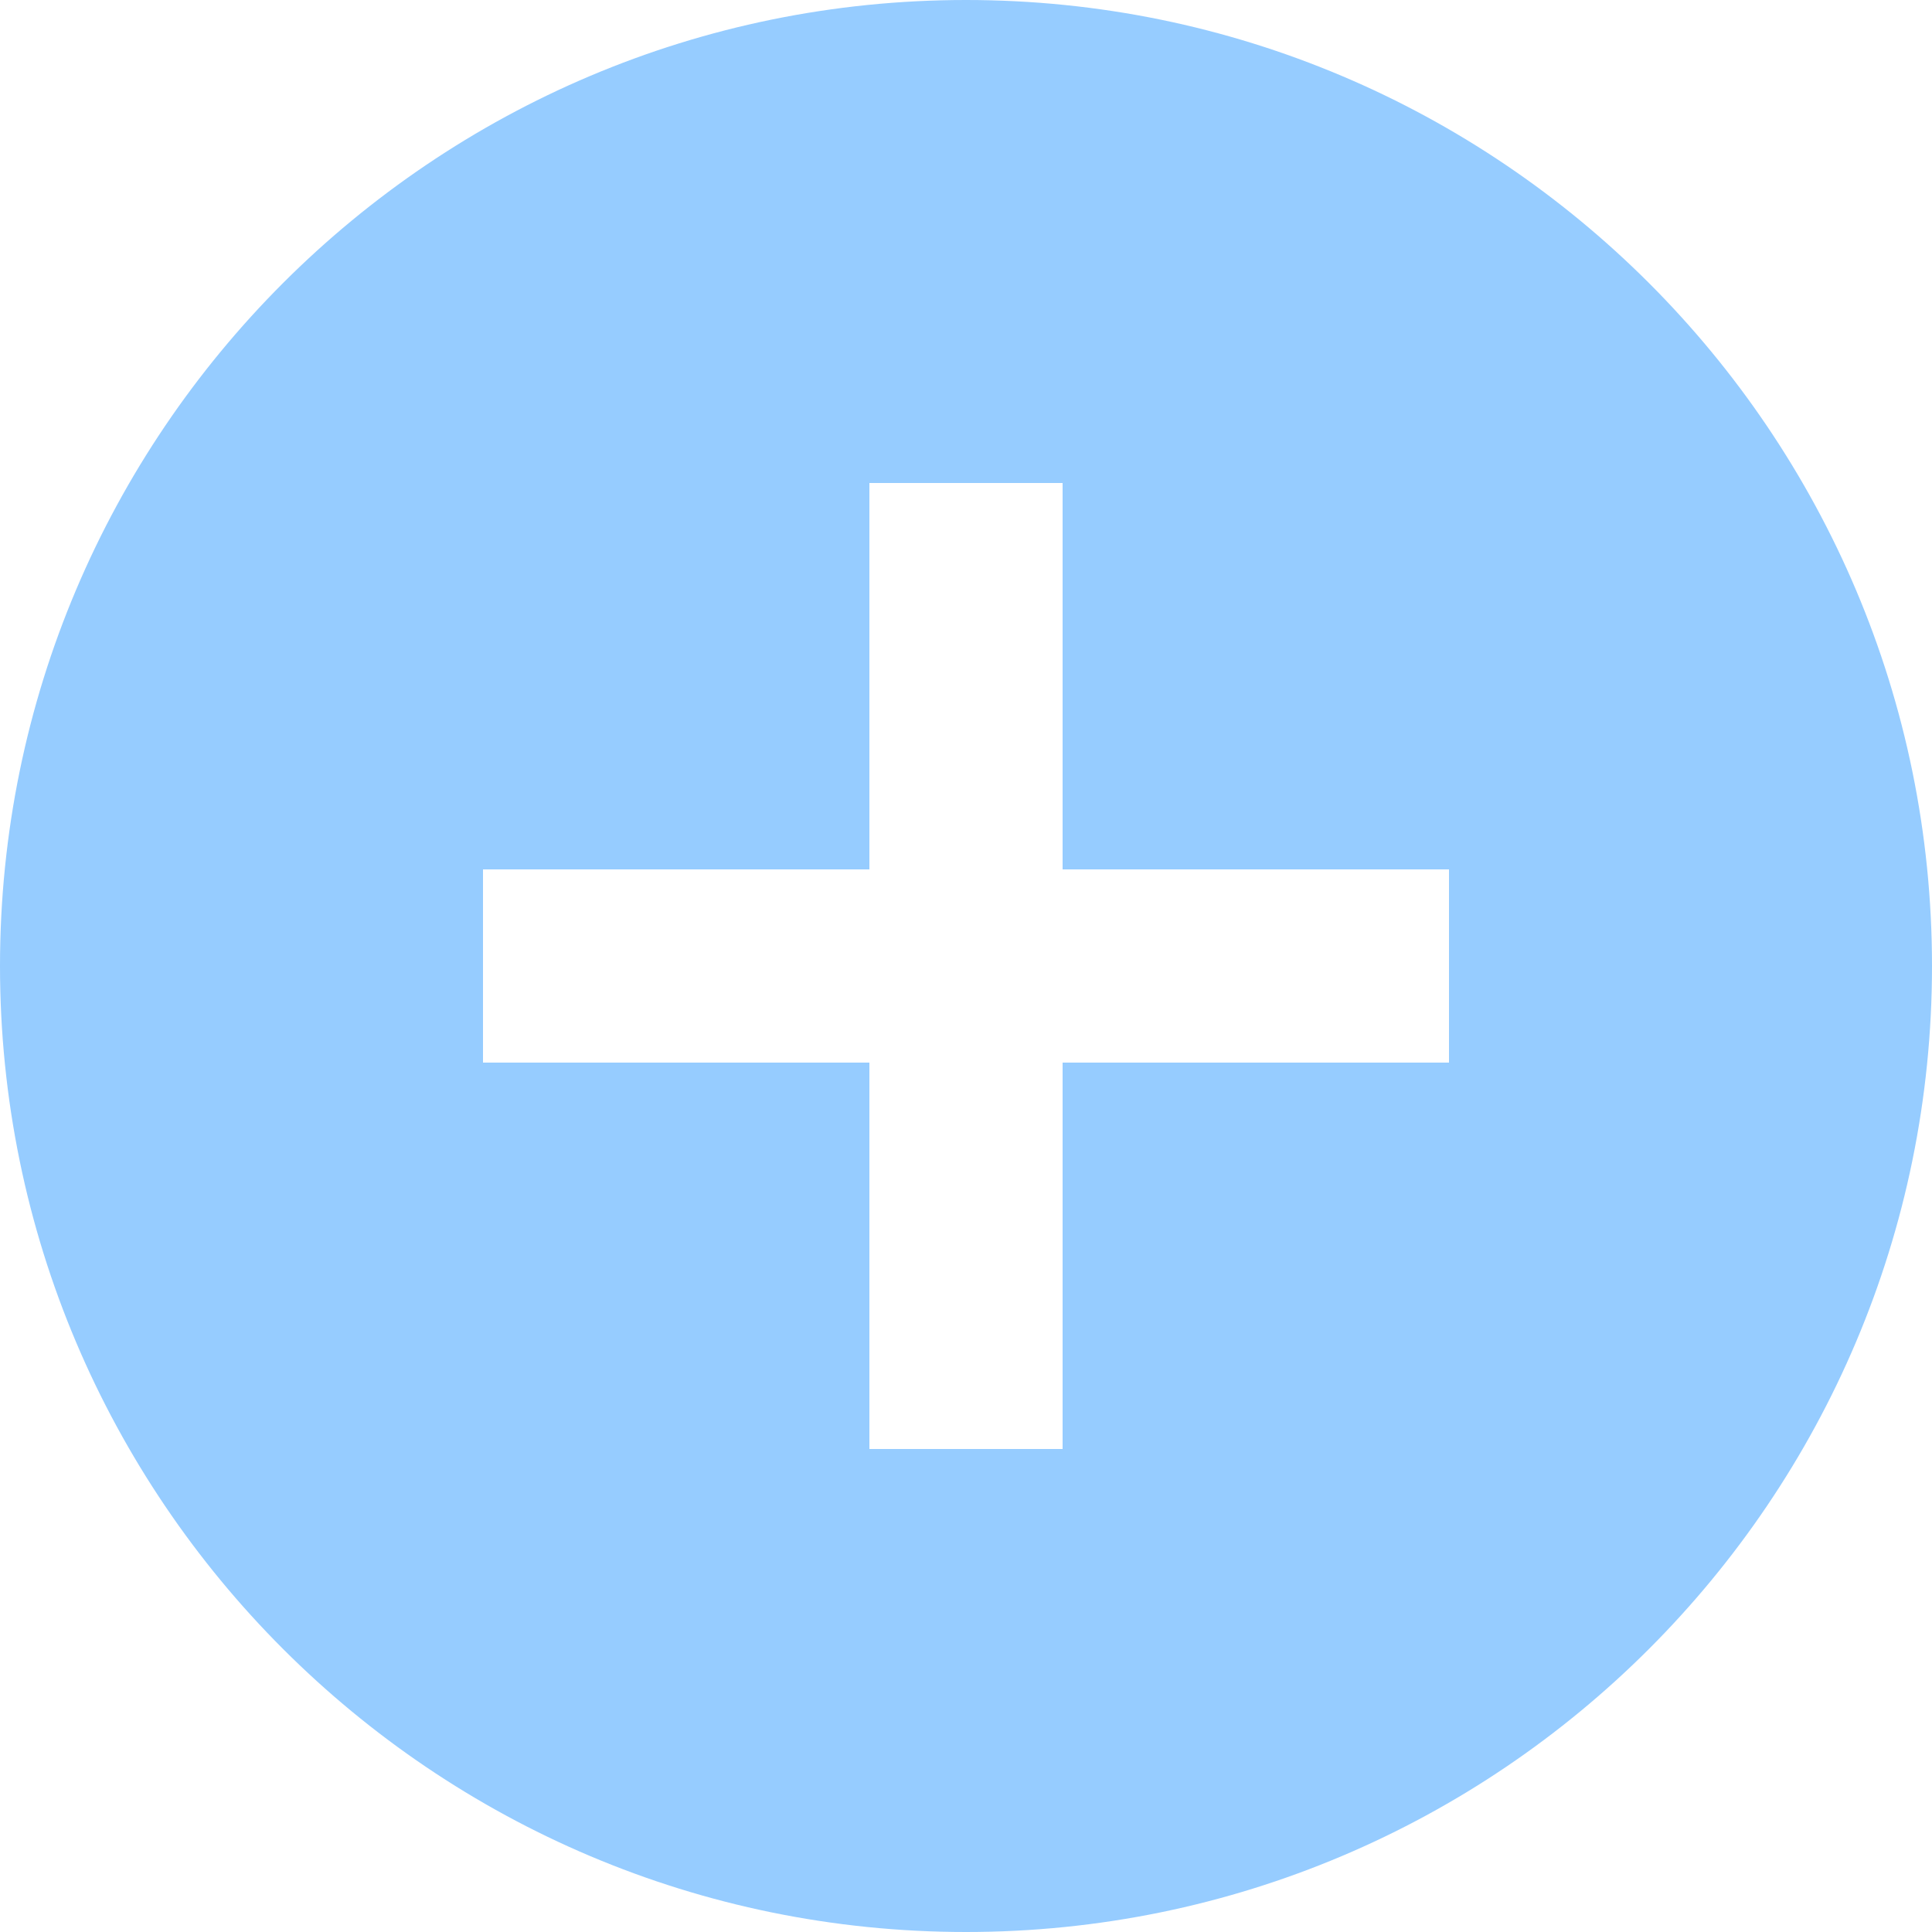 <svg width="10" height="10" viewBox="0 0 10 10" fill="none" xmlns="http://www.w3.org/2000/svg">
<path d="M5 0C2.24 0 0 2.24 0 5C0 7.76 2.24 10 5 10C7.76 10 10 7.76 10 5C10 2.24 7.76 0 5 0ZM7.5 5.5H5.5V7.5H4.5V5.5H2.5V4.5H4.5V2.5H5.5V4.5H7.5V5.5Z" fill="#96CCFF"/>
</svg>
